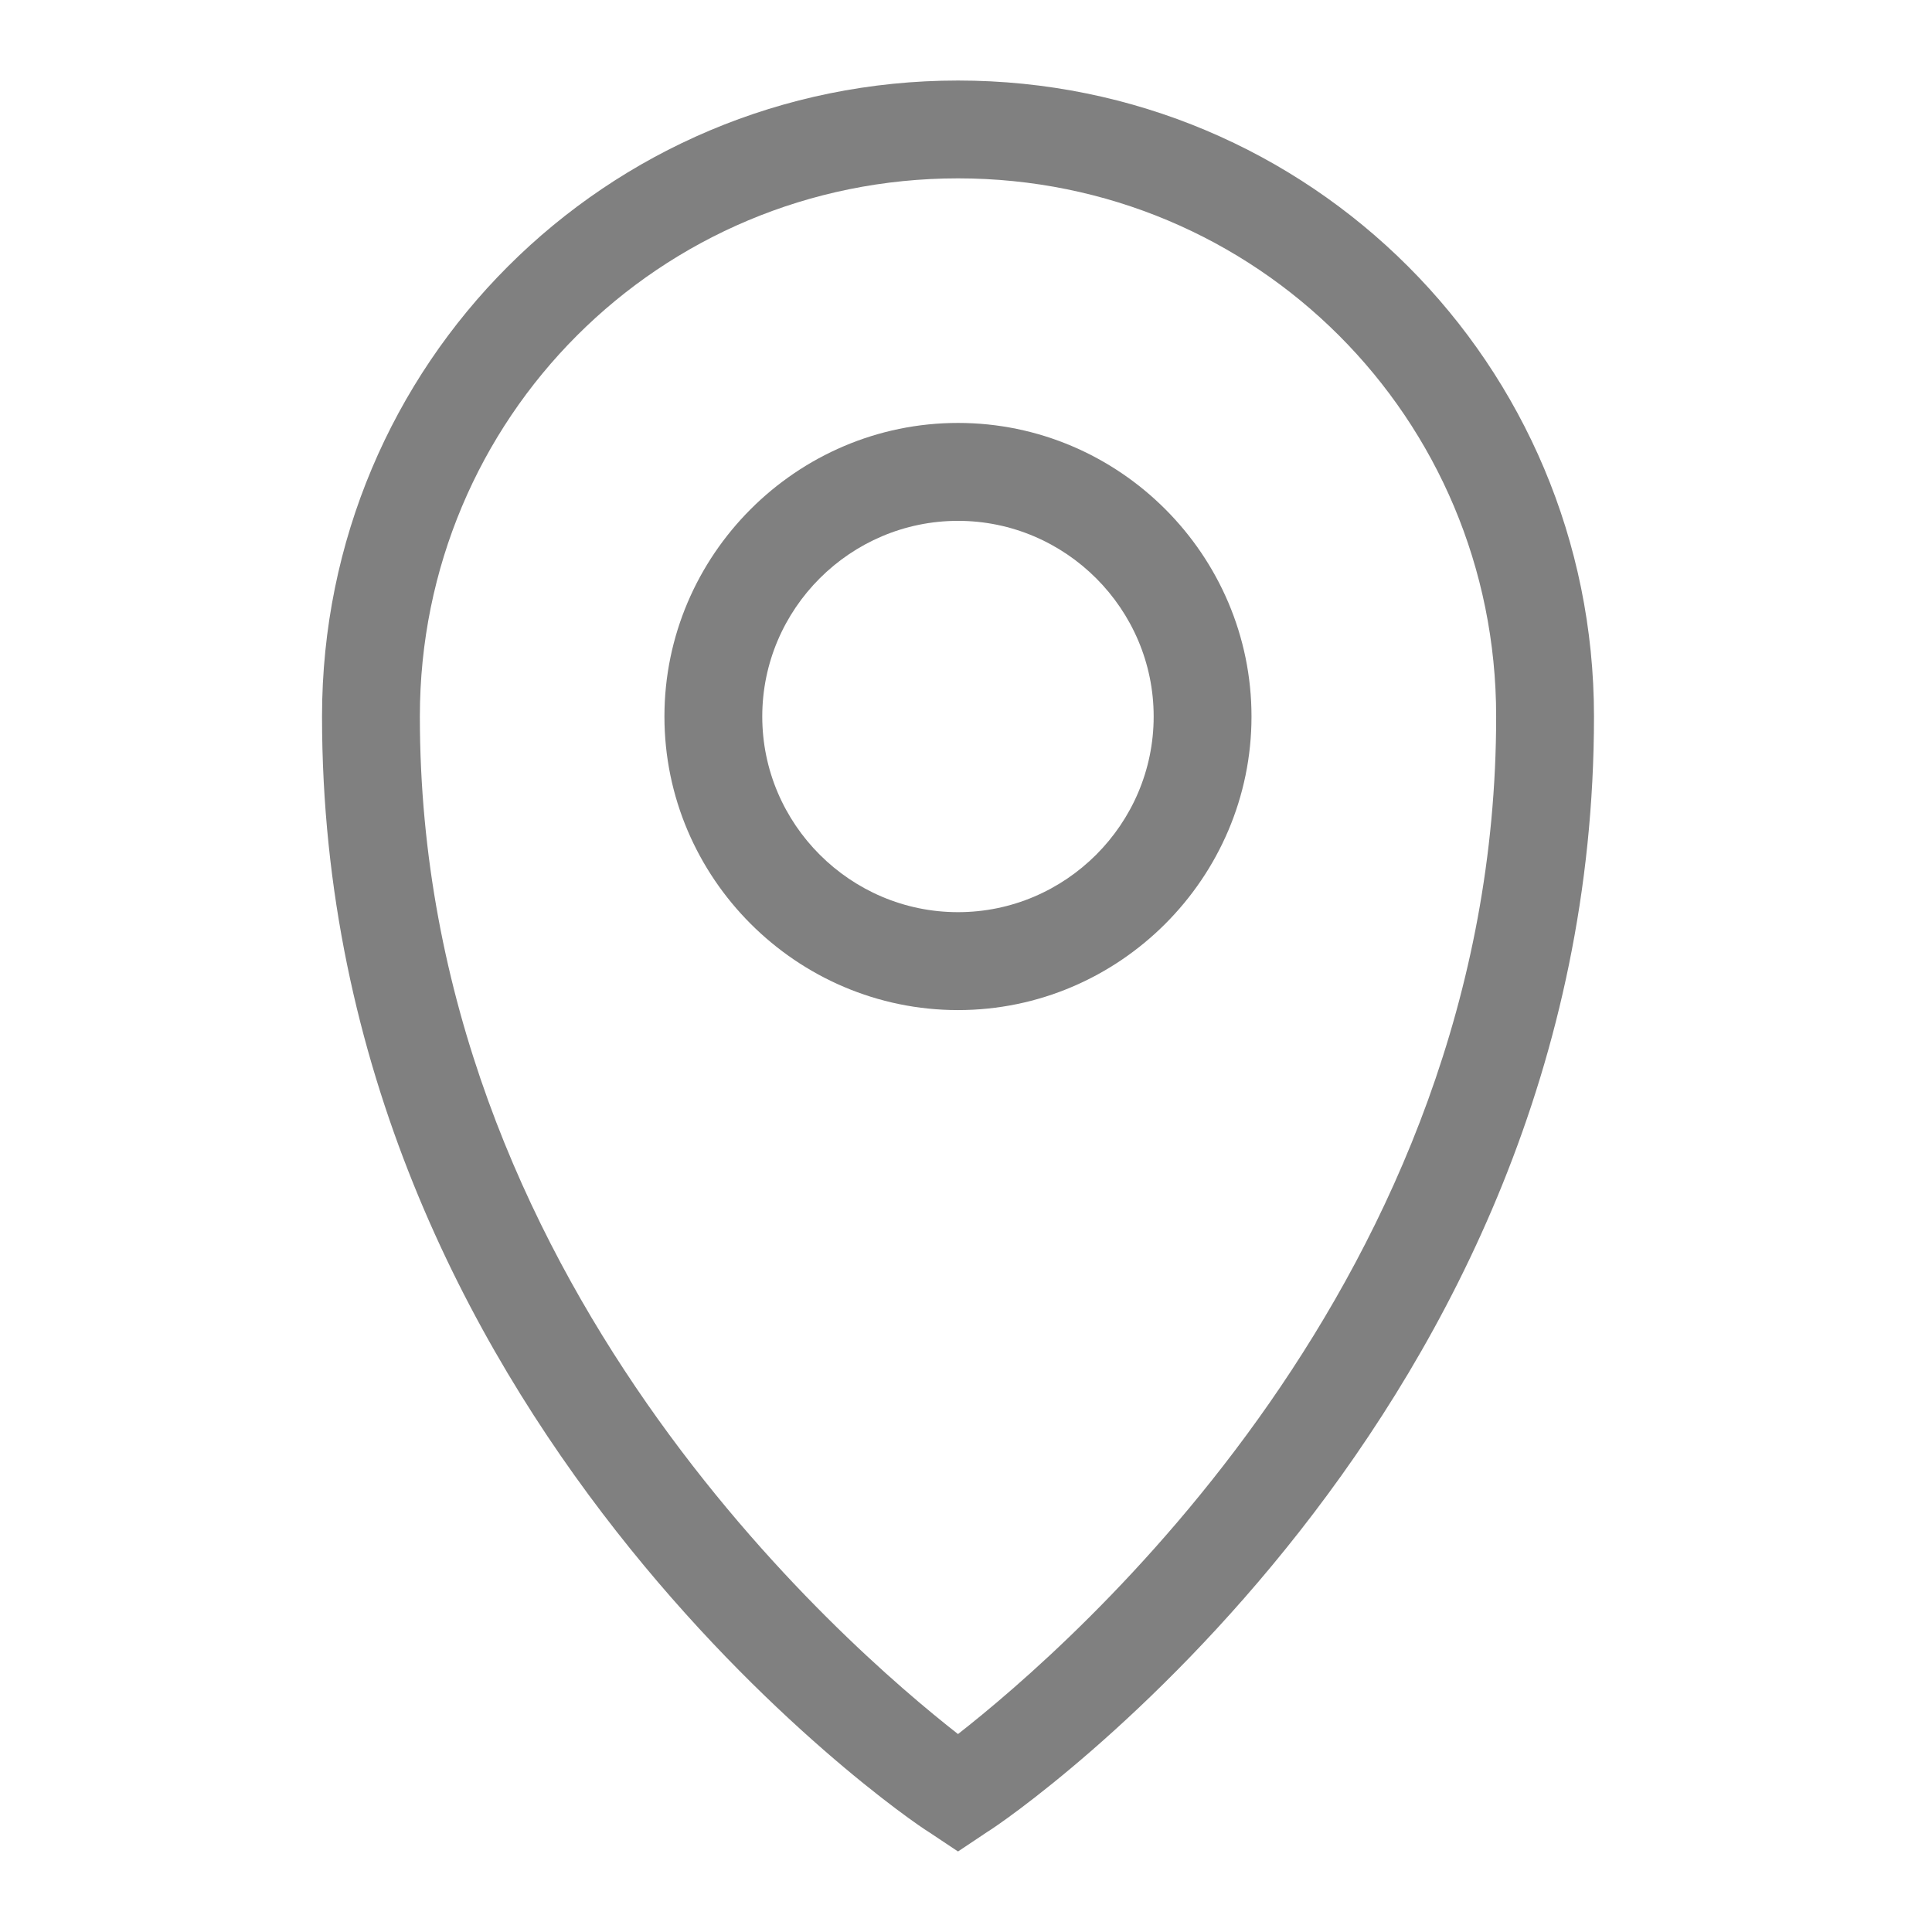 <svg width="22" height="22" viewBox="0 0 22 22" fill="none" xmlns="http://www.w3.org/2000/svg">
<path d="M10.909 21.083L10.574 20.86C10.296 20.693 3.667 16.125 3.667 8.159C3.667 4.148 6.898 0.917 10.909 0.917C14.92 0.917 18.151 4.148 18.151 8.159C18.151 16.125 11.522 20.694 11.243 20.86L10.909 21.083ZM10.909 2.031C7.51 2.031 4.781 4.76 4.781 8.159C4.781 14.565 9.627 18.743 10.909 19.746C12.19 18.743 17.037 14.565 17.037 8.159C17.037 4.76 14.307 2.031 10.909 2.031Z" fill="#808080"/>
<path d="M10.909 11.502C9.07 11.502 7.566 9.997 7.566 8.159C7.566 6.321 9.07 4.816 10.909 4.816C12.747 4.816 14.251 6.321 14.251 8.159C14.251 9.997 12.747 11.502 10.909 11.502ZM10.909 5.931C9.683 5.931 8.68 6.933 8.68 8.159C8.68 9.385 9.683 10.387 10.909 10.387C12.134 10.387 13.137 9.385 13.137 8.159C13.137 6.933 12.134 5.931 10.909 5.931Z" fill="#808080"/>
</svg>
